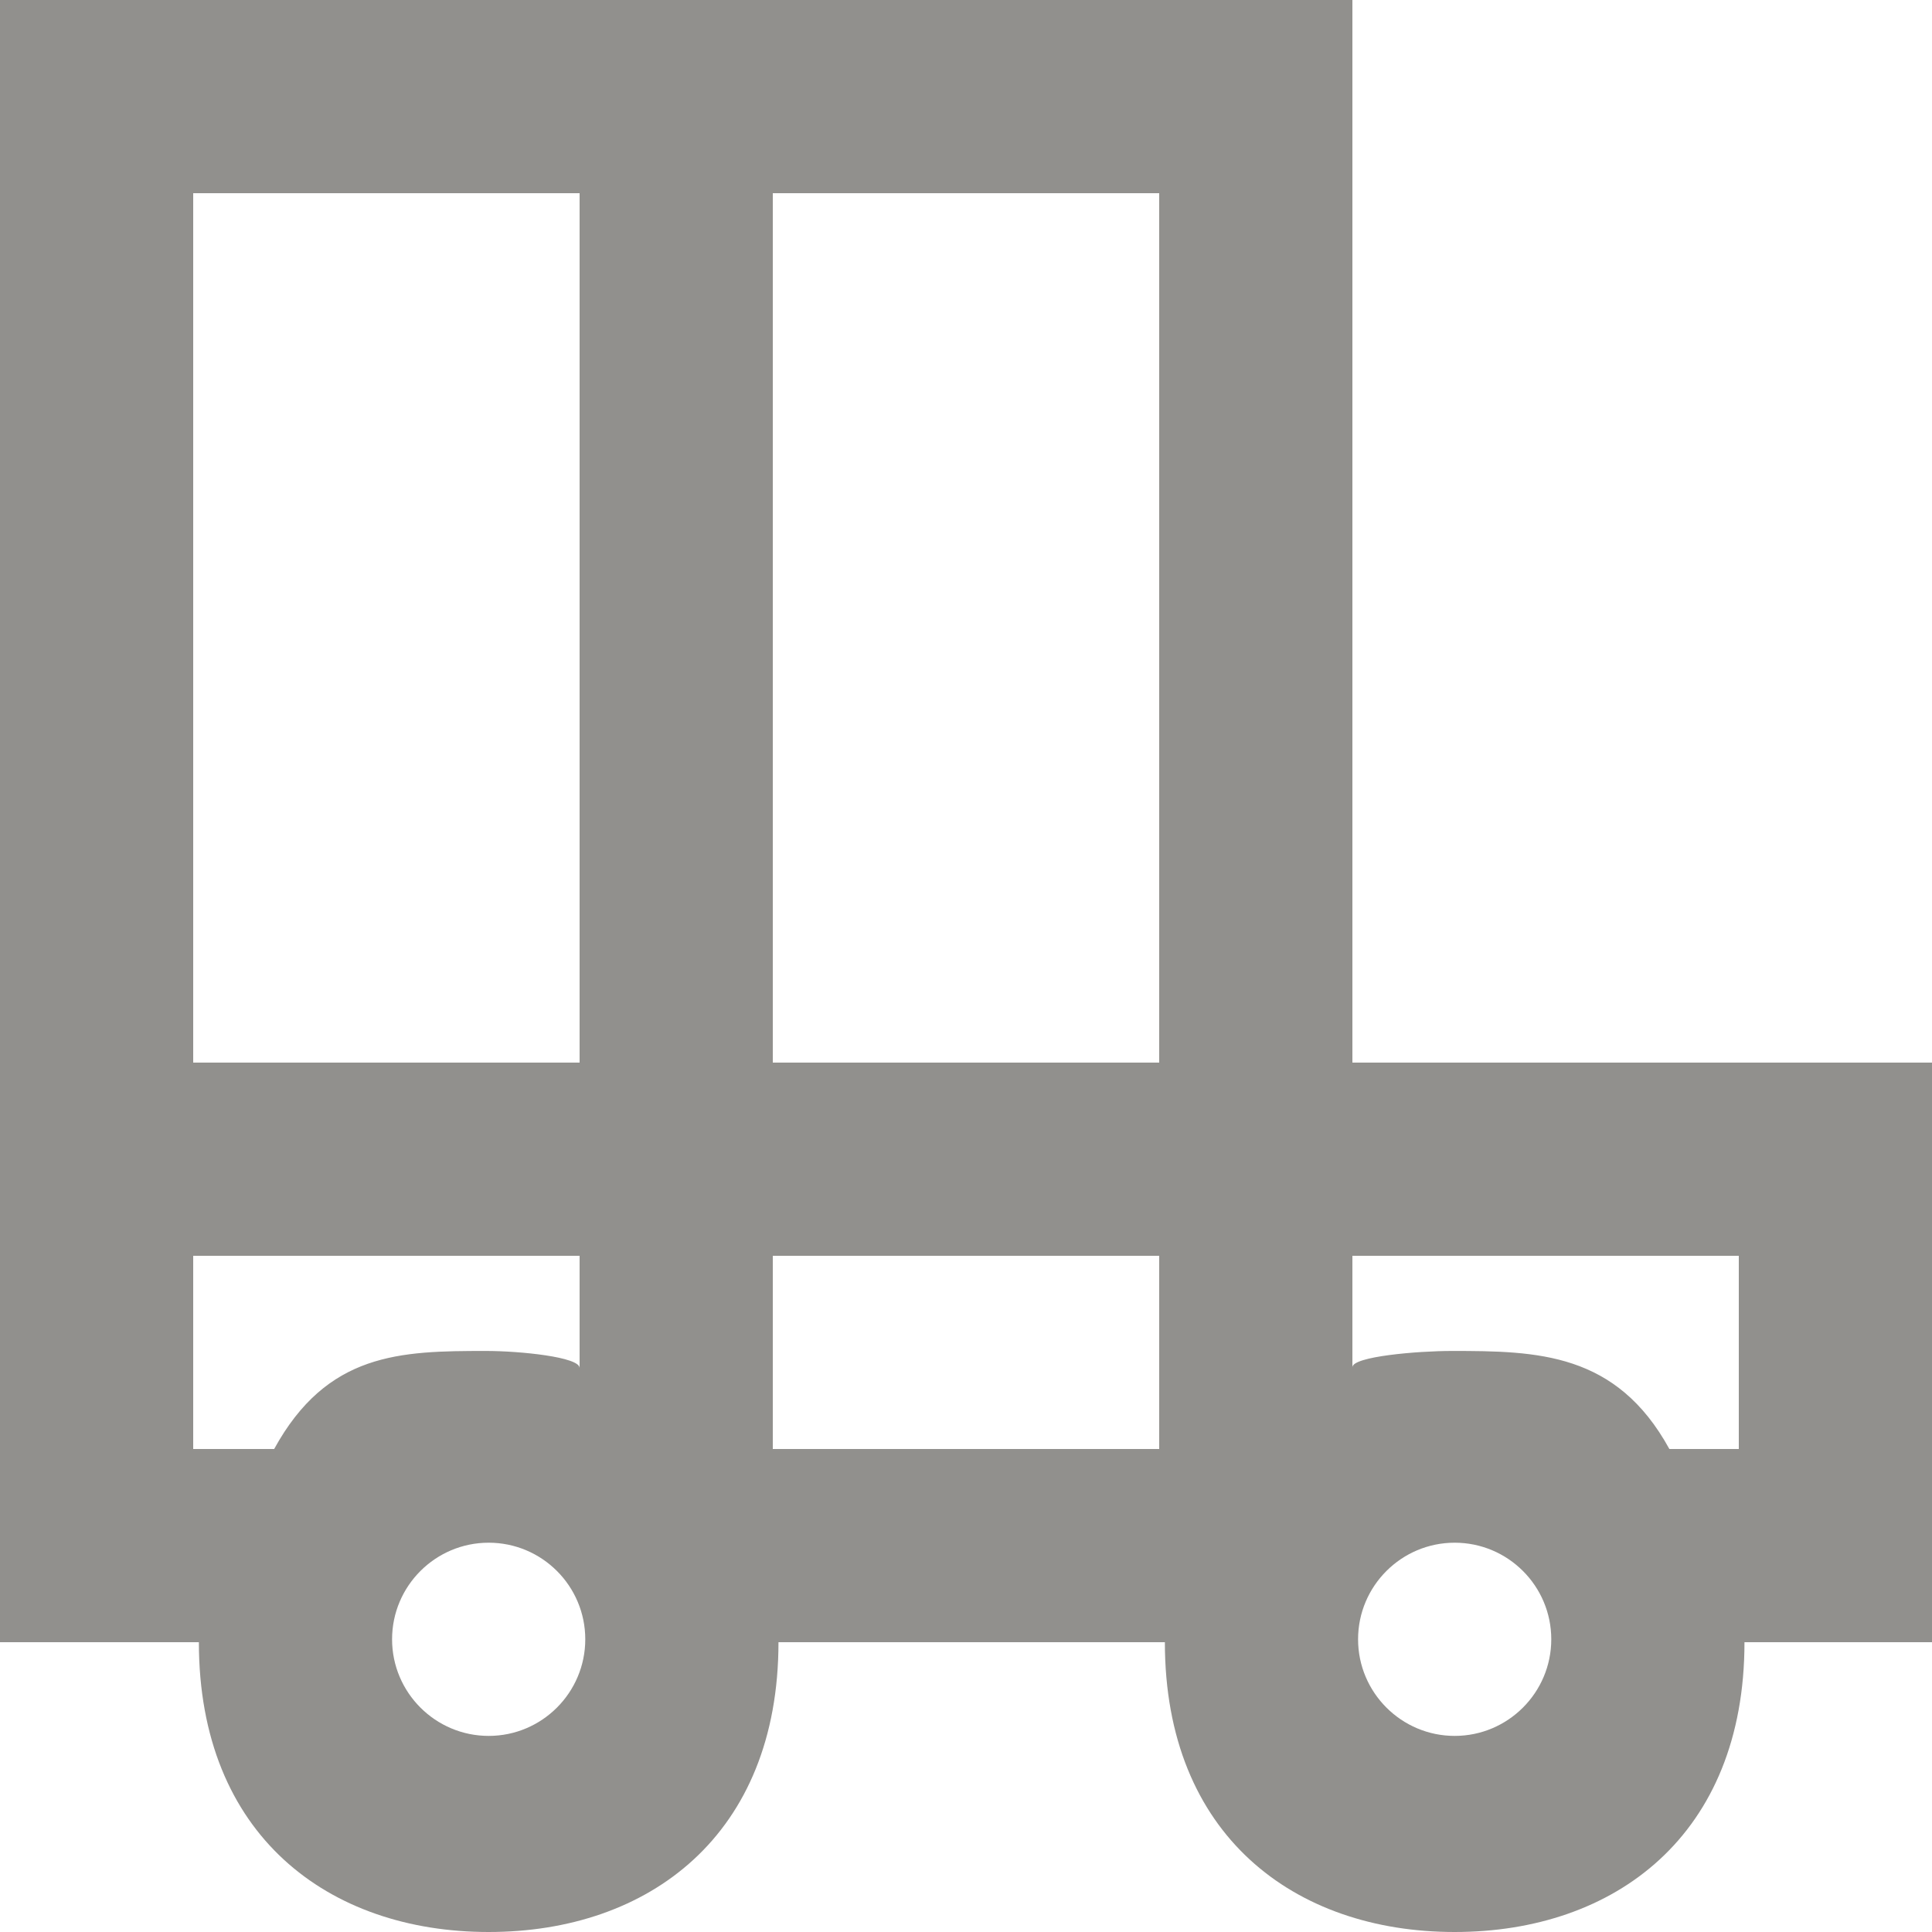 <!-- Generated by IcoMoon.io -->
<svg version="1.1" xmlns="http://www.w3.org/2000/svg" width="32" height="32" viewBox="0 0 32 32">
<title>as-car-8</title>
<path fill="#91908d" d="M28.8 24h-1.15c-0.878-1.6-2.186-1.624-3.602-1.624-0.565 0-1.648 0.091-1.648 0.27v-1.846h6.4v3.2zM24.094 28.752c-0.882 0-1.6-0.718-1.6-1.6 0-0.883 0.718-1.6 1.6-1.6 0.883 0 1.6 0.717 1.6 1.6 0 0.882-0.717 1.6-1.6 1.6zM12.8 17.6v-14.4h6.4v14.4h-6.4zM12.8 24v-3.2h6.4v3.2h-6.4zM8.094 28.752c-0.882 0-1.6-0.718-1.6-1.6 0-0.883 0.718-1.6 1.6-1.6 0.883 0 1.6 0.717 1.6 1.6 0 0.882-0.717 1.6-1.6 1.6zM4.541 24h-1.341v-3.2h6.4v1.858c0-0.182-0.986-0.282-1.552-0.282-1.416 0-2.629 0.024-3.507 1.624zM3.2 17.6v-14.4h6.4v14.4h-6.4zM22.4 17.6v-17.6h-22.4v27.2h3.294c0 3.2 2.149 4.8 4.8 4.8s4.8-1.6 4.8-4.8h6.4c0 3.2 2.149 4.8 4.8 4.8s4.8-1.6 4.8-4.8h3.106v-9.6h-9.6z"></path>
</svg>
